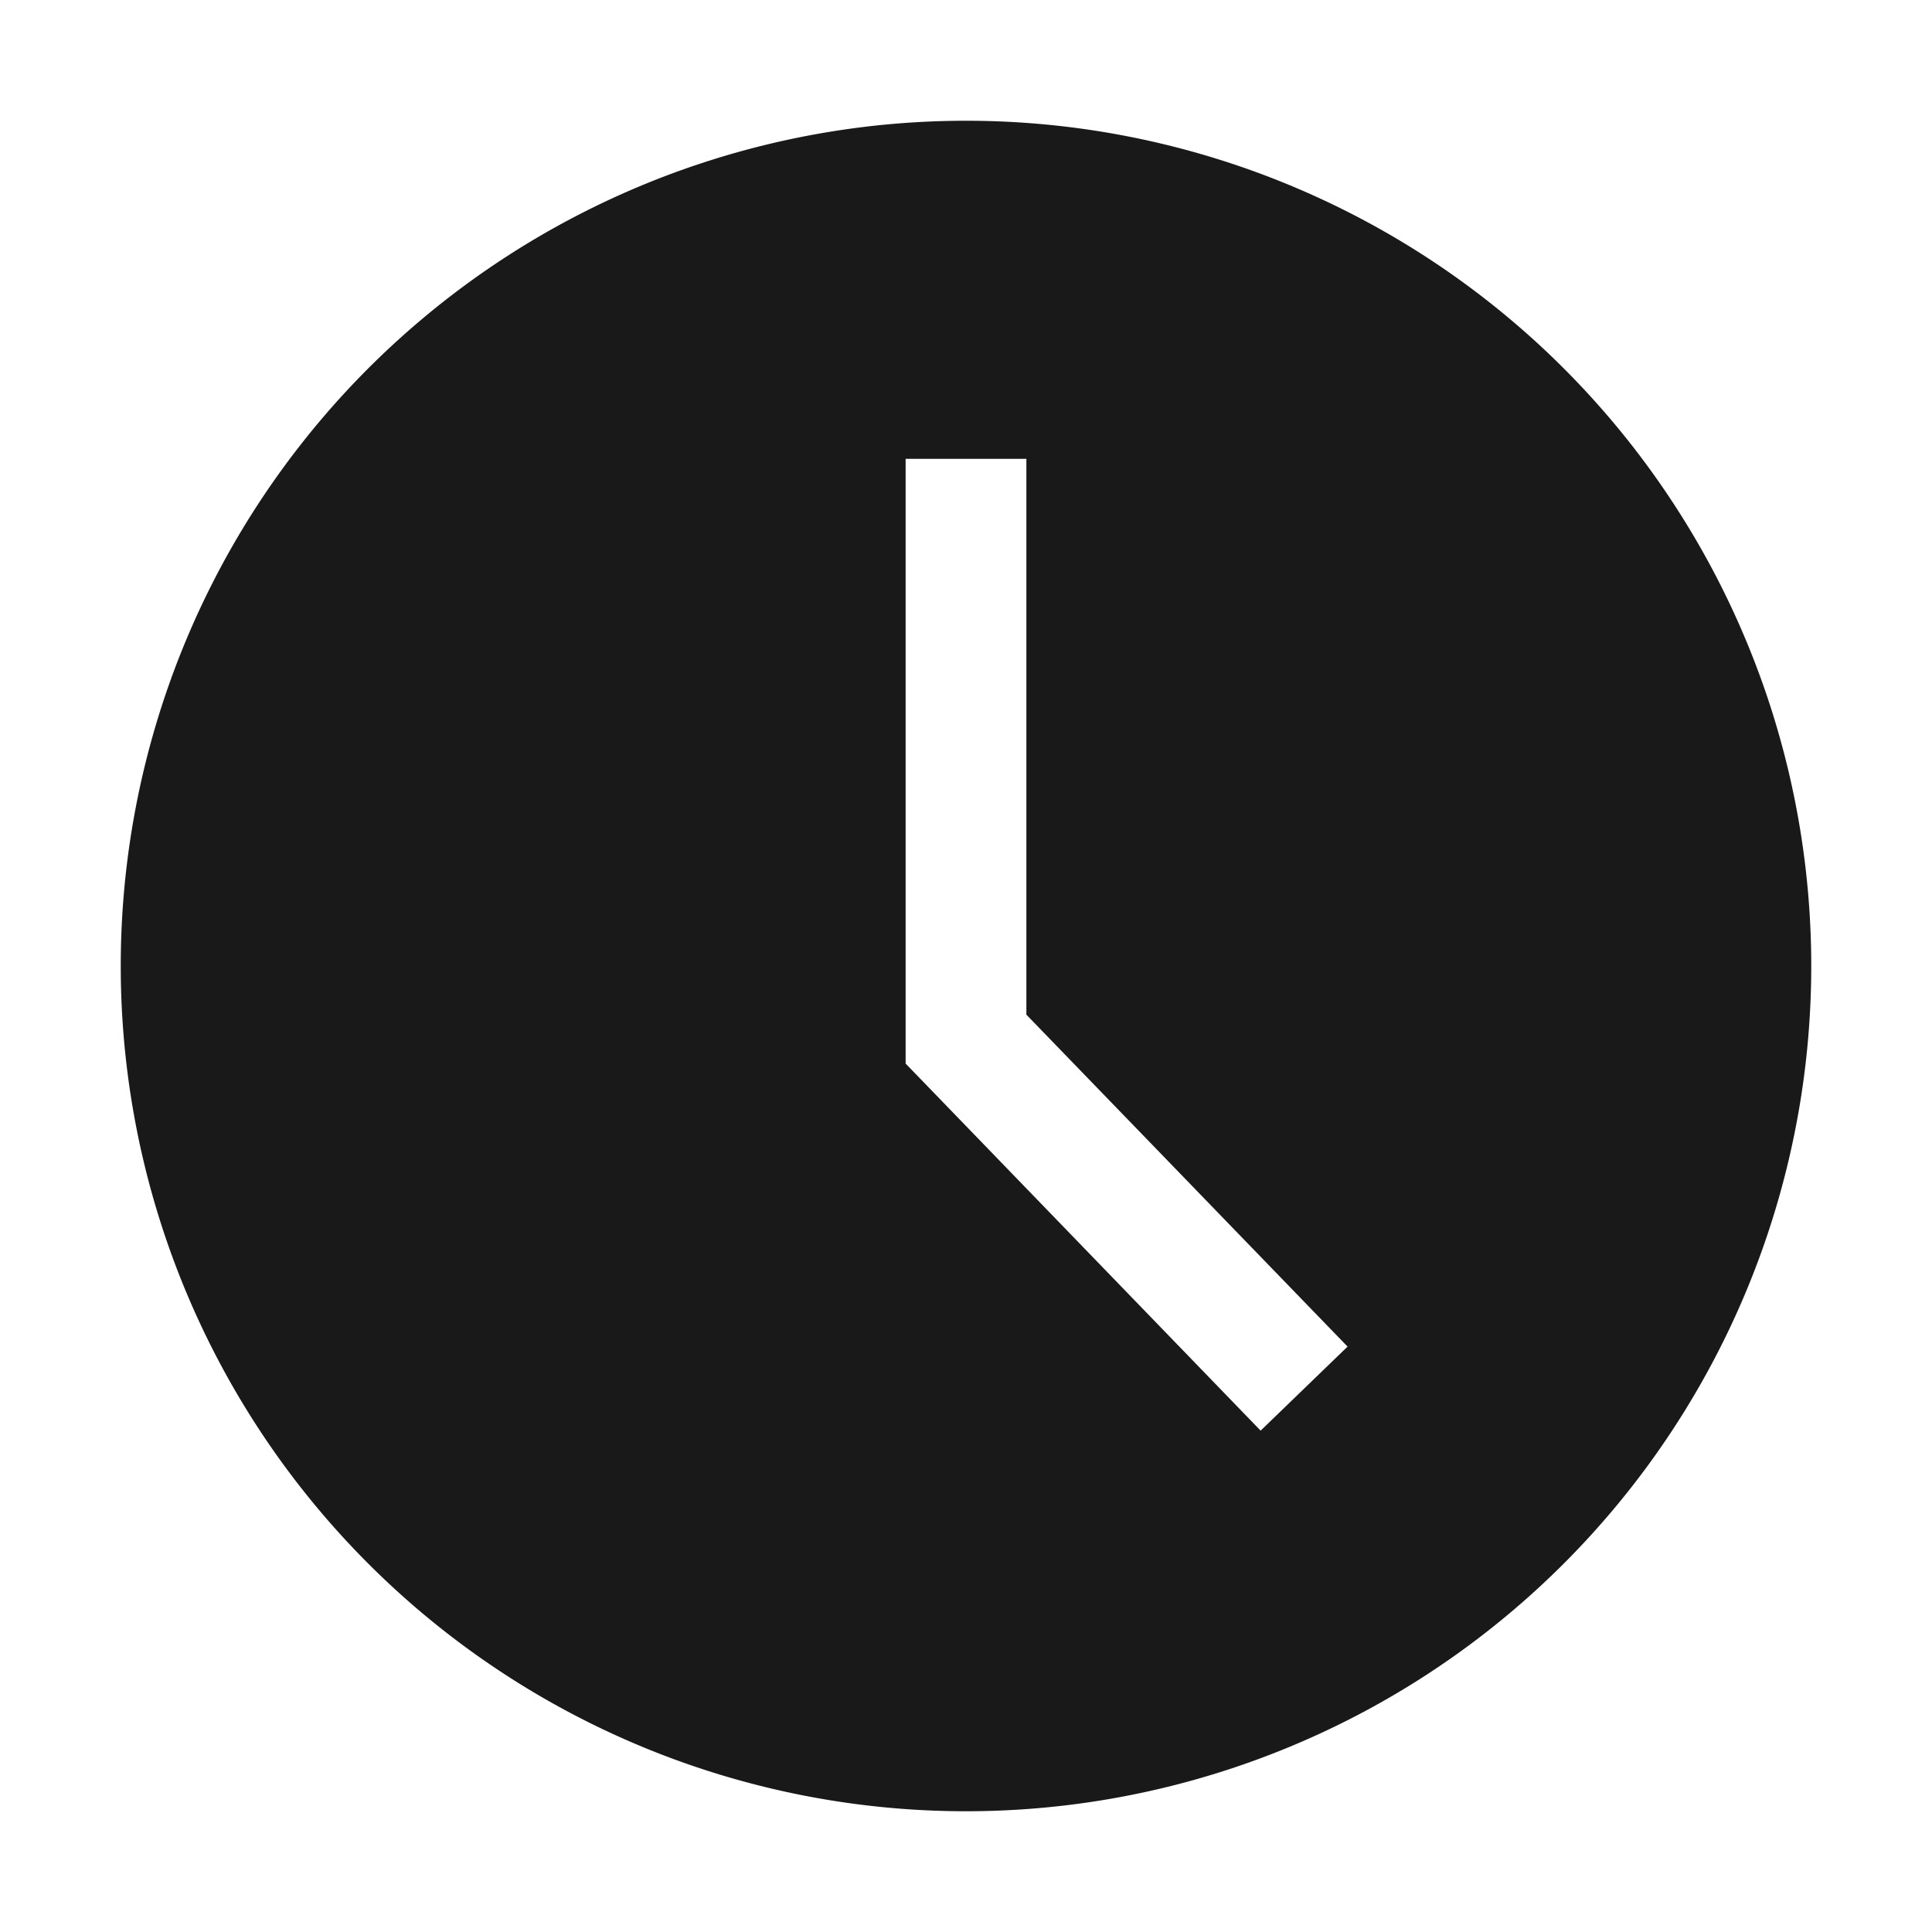<svg width="16" height="16" viewBox="0 0 16 16" xmlns="http://www.w3.org/2000/svg">
    <g fill="none" fill-rule="evenodd">
        <path d="M0 0h16v16H0z"/>
        <path d="M8 1a7 7 0 1 1 0 14A7 7 0 0 1 8 1zm.5 2.8h-1v5.008l2.94 3.04.72-.696L8.5 8.403V3.8z" fill="#191919"/>
    </g>
</svg>
